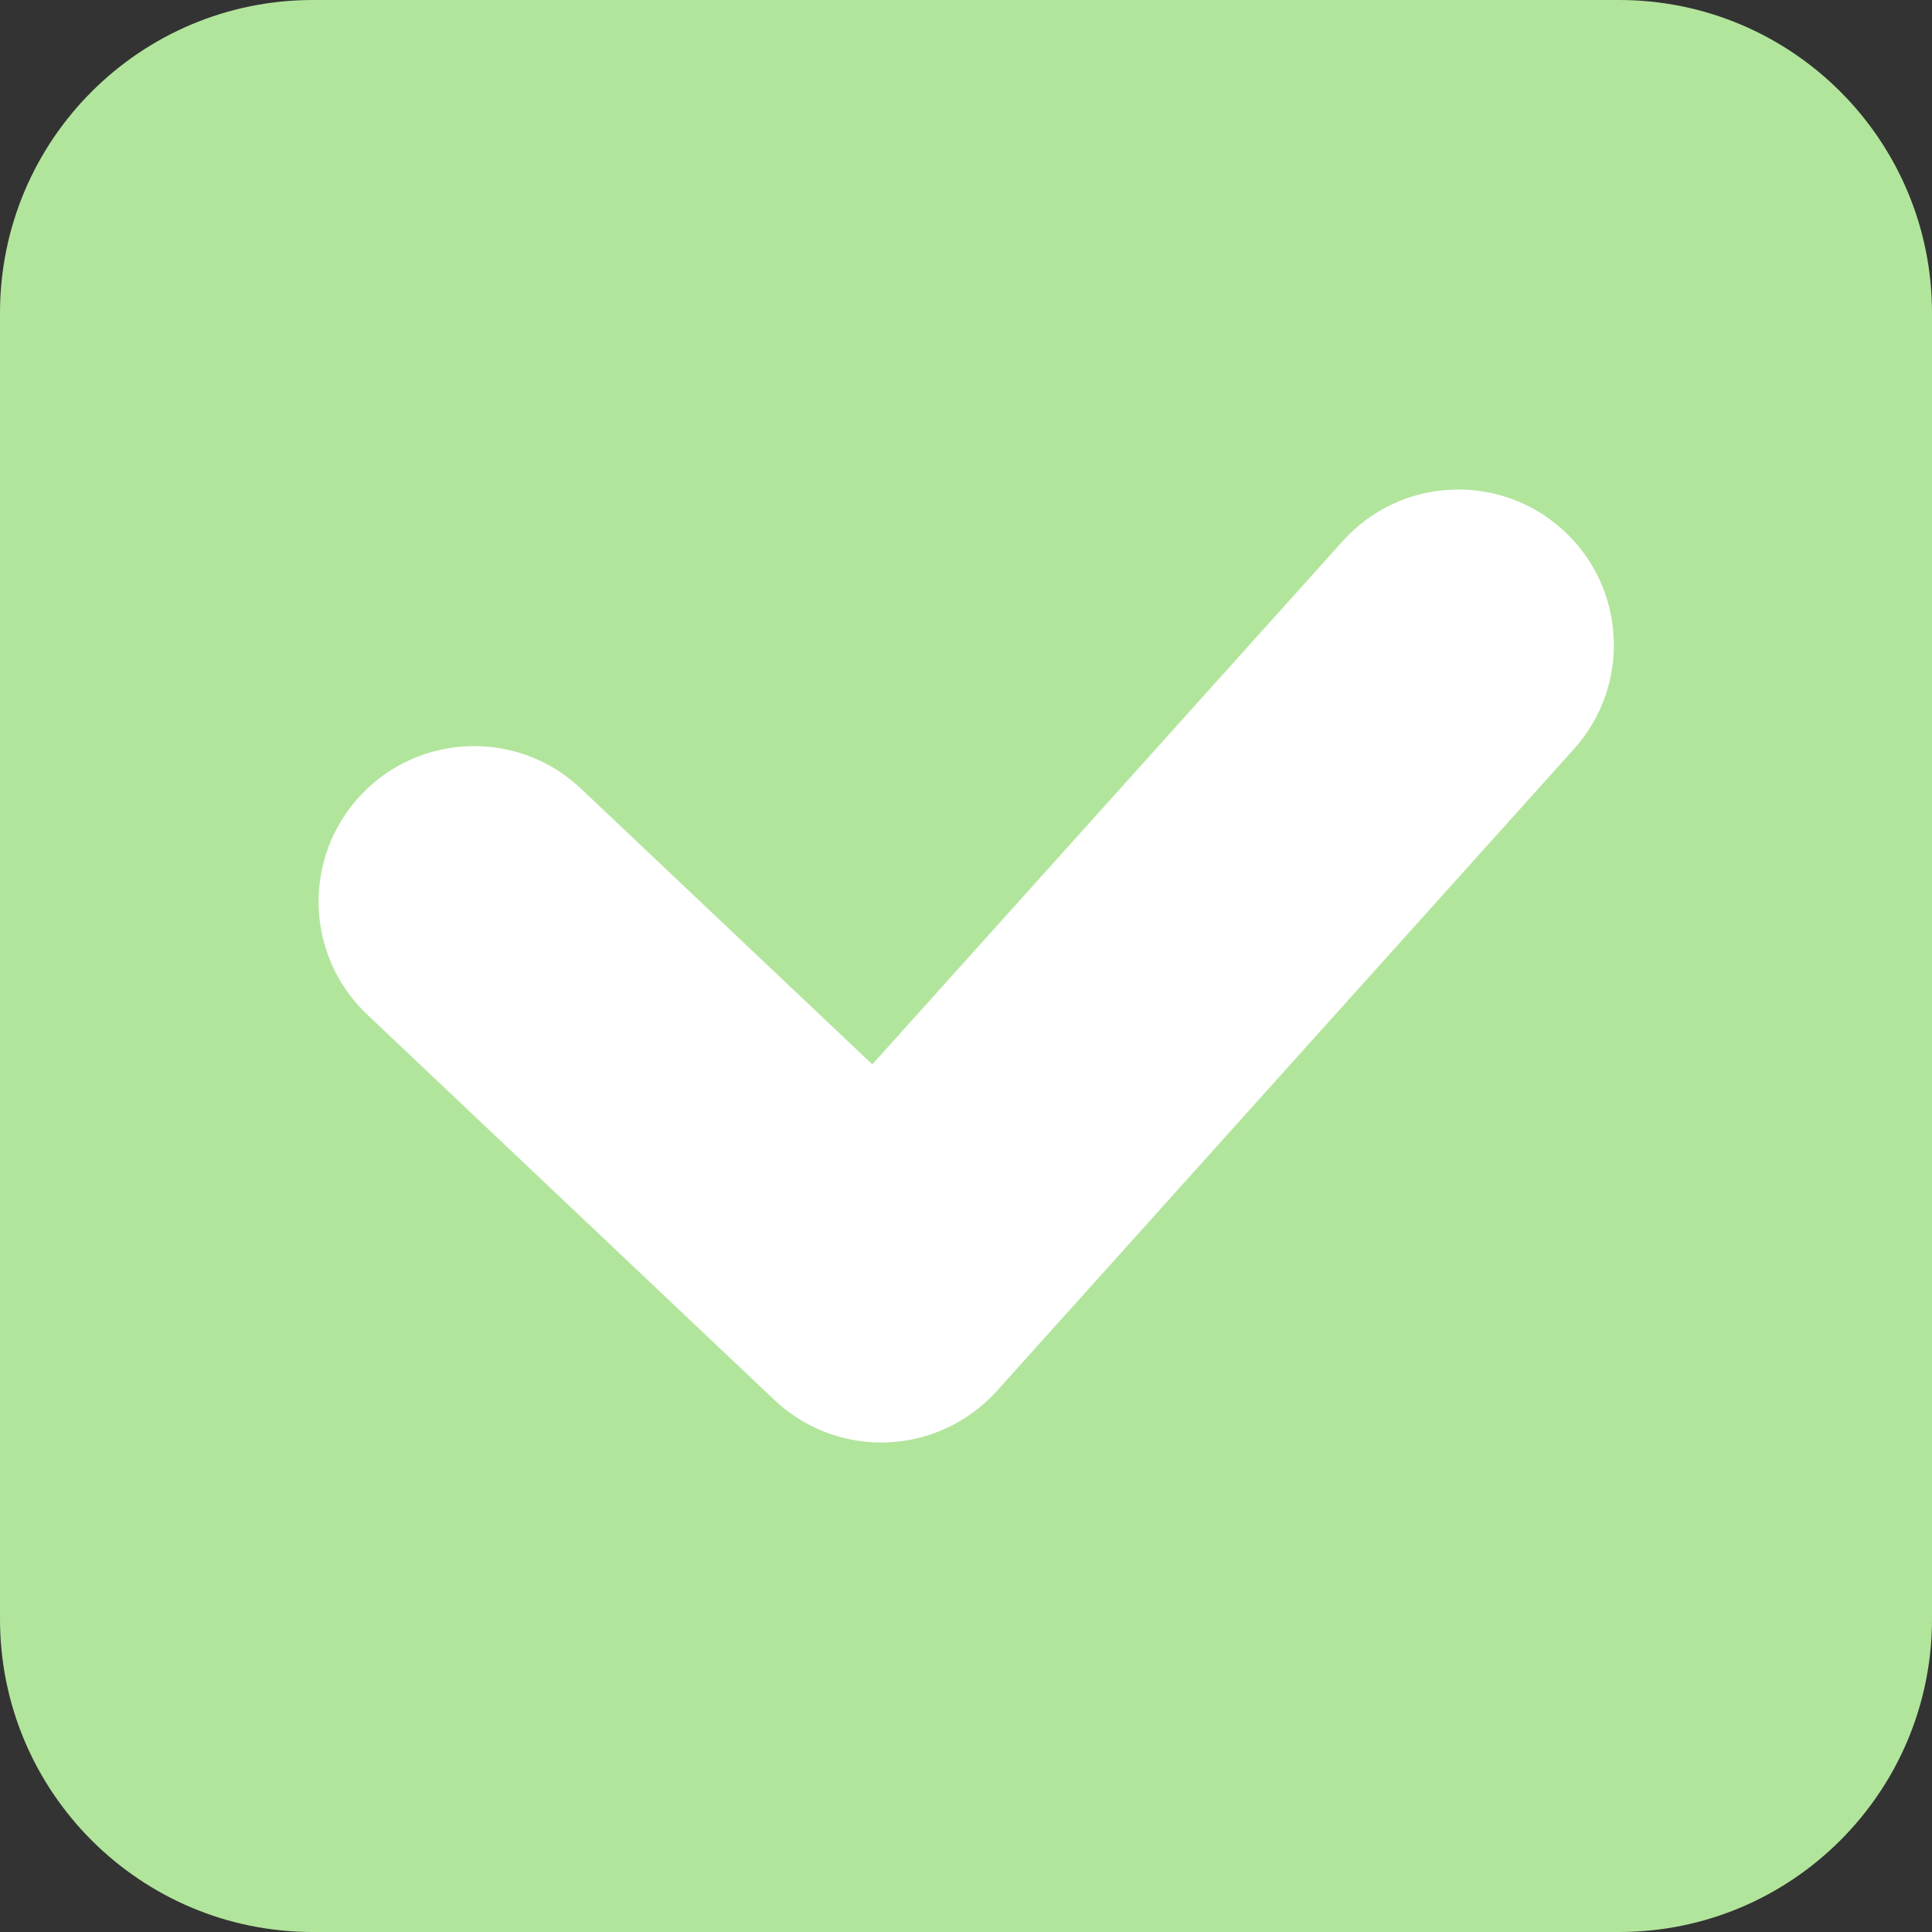 <svg width="14" height="14" viewBox="0 0 14 14" fill="none" xmlns="http://www.w3.org/2000/svg">
<rect x="0" y="0" width="14" height="14" fill="#333333" stroke="none"/>
<path d="M11.732 0H2.268C1.015 0 0 1.015 0 2.268V11.732C0 12.985 1.015 14 2.268 14H11.732C12.985 14 14 12.985 14 11.732V2.268C14 1.015 12.985 0 11.732 0Z" fill="#B2E59C"/>
<path d="M6.386 10.453C6.098 10.453 5.821 10.343 5.611 10.144L2.661 7.352C2.209 6.924 2.189 6.211 2.617 5.759C3.045 5.307 3.758 5.287 4.21 5.715L6.321 7.713L9.73 3.921C10.146 3.458 10.858 3.42 11.321 3.836C11.784 4.252 11.822 4.964 11.406 5.427L7.224 10.079C7.02 10.305 6.735 10.44 6.431 10.452C6.416 10.453 6.401 10.453 6.386 10.453Z" fill="white"/>
</svg>
